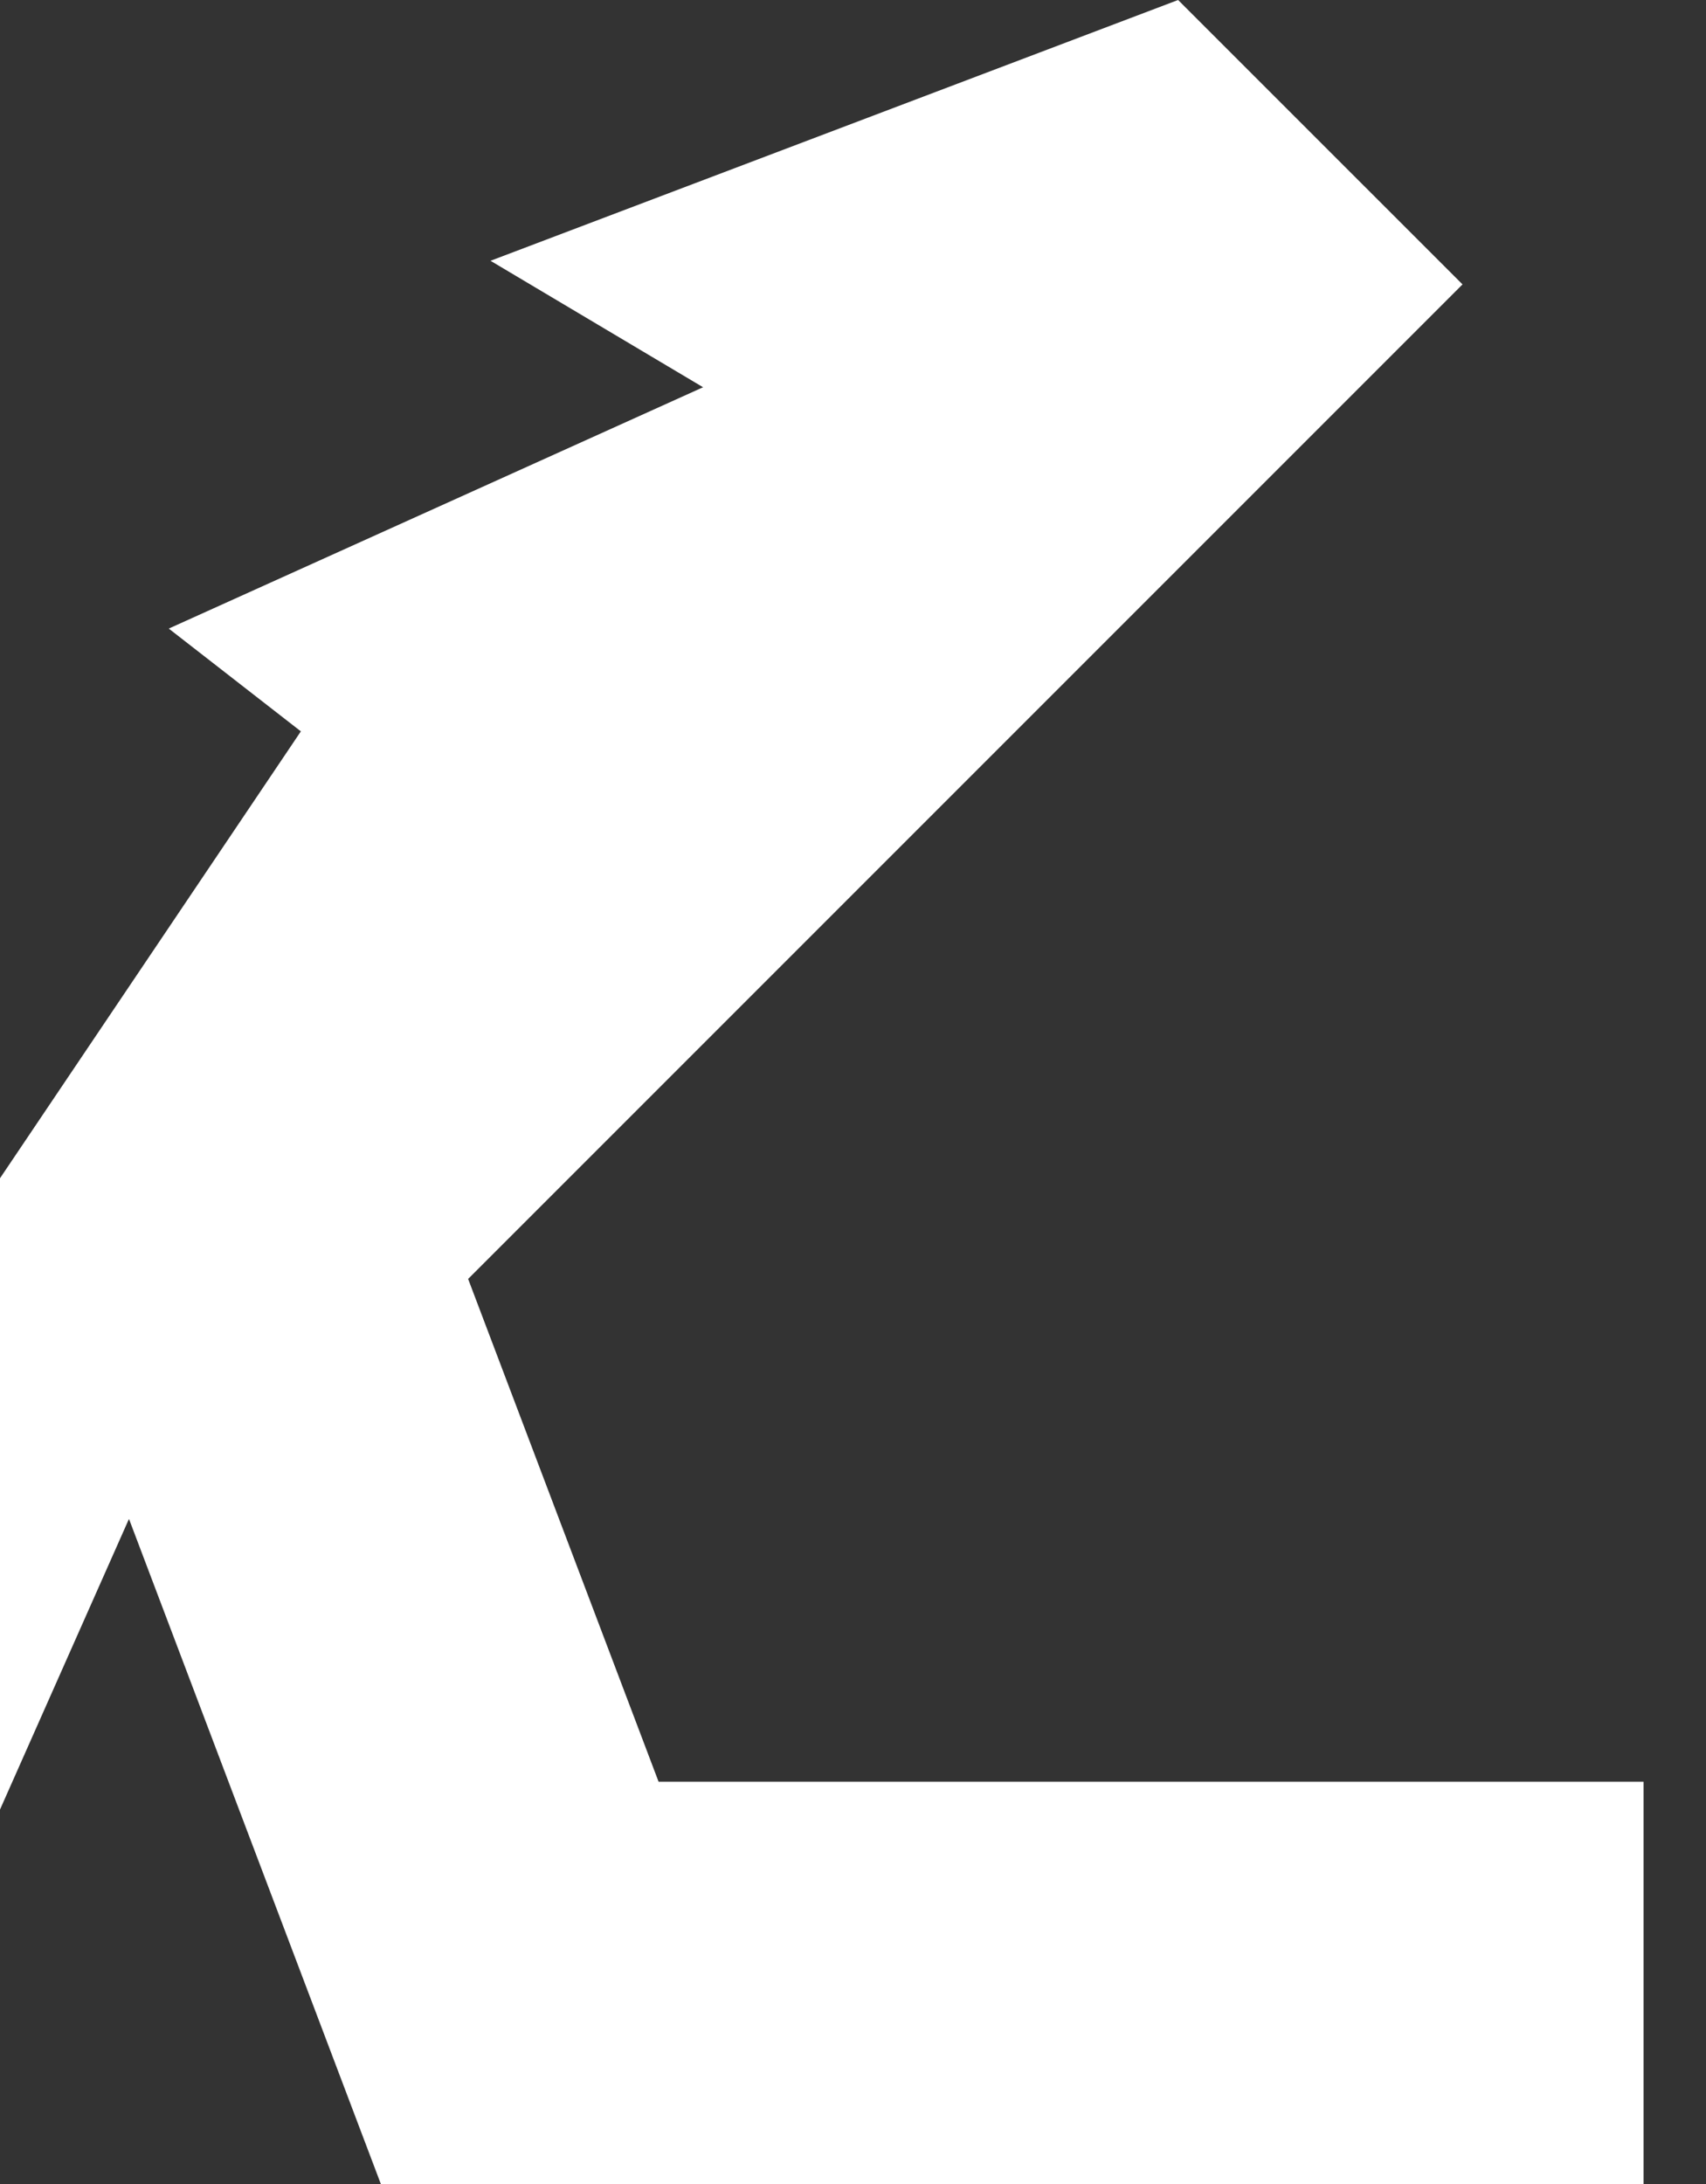 <svg width="25" height="32" viewBox="0 0 25 32" fill="none" xmlns="http://www.w3.org/2000/svg">
<rect x="0" y="0" width="25" height="32" fill="#333333" stroke="none"/>
<path d="M9.651 26.106L6.86 18.739L21.432 4.167L17.264 0L7.188 3.821L10.303 5.674L2.473 9.21L4.409 10.716L0 17.264V26.514L1.89 22.255L5.581 32H24.085V26.106H9.651Z" fill="white"/>
</svg>
